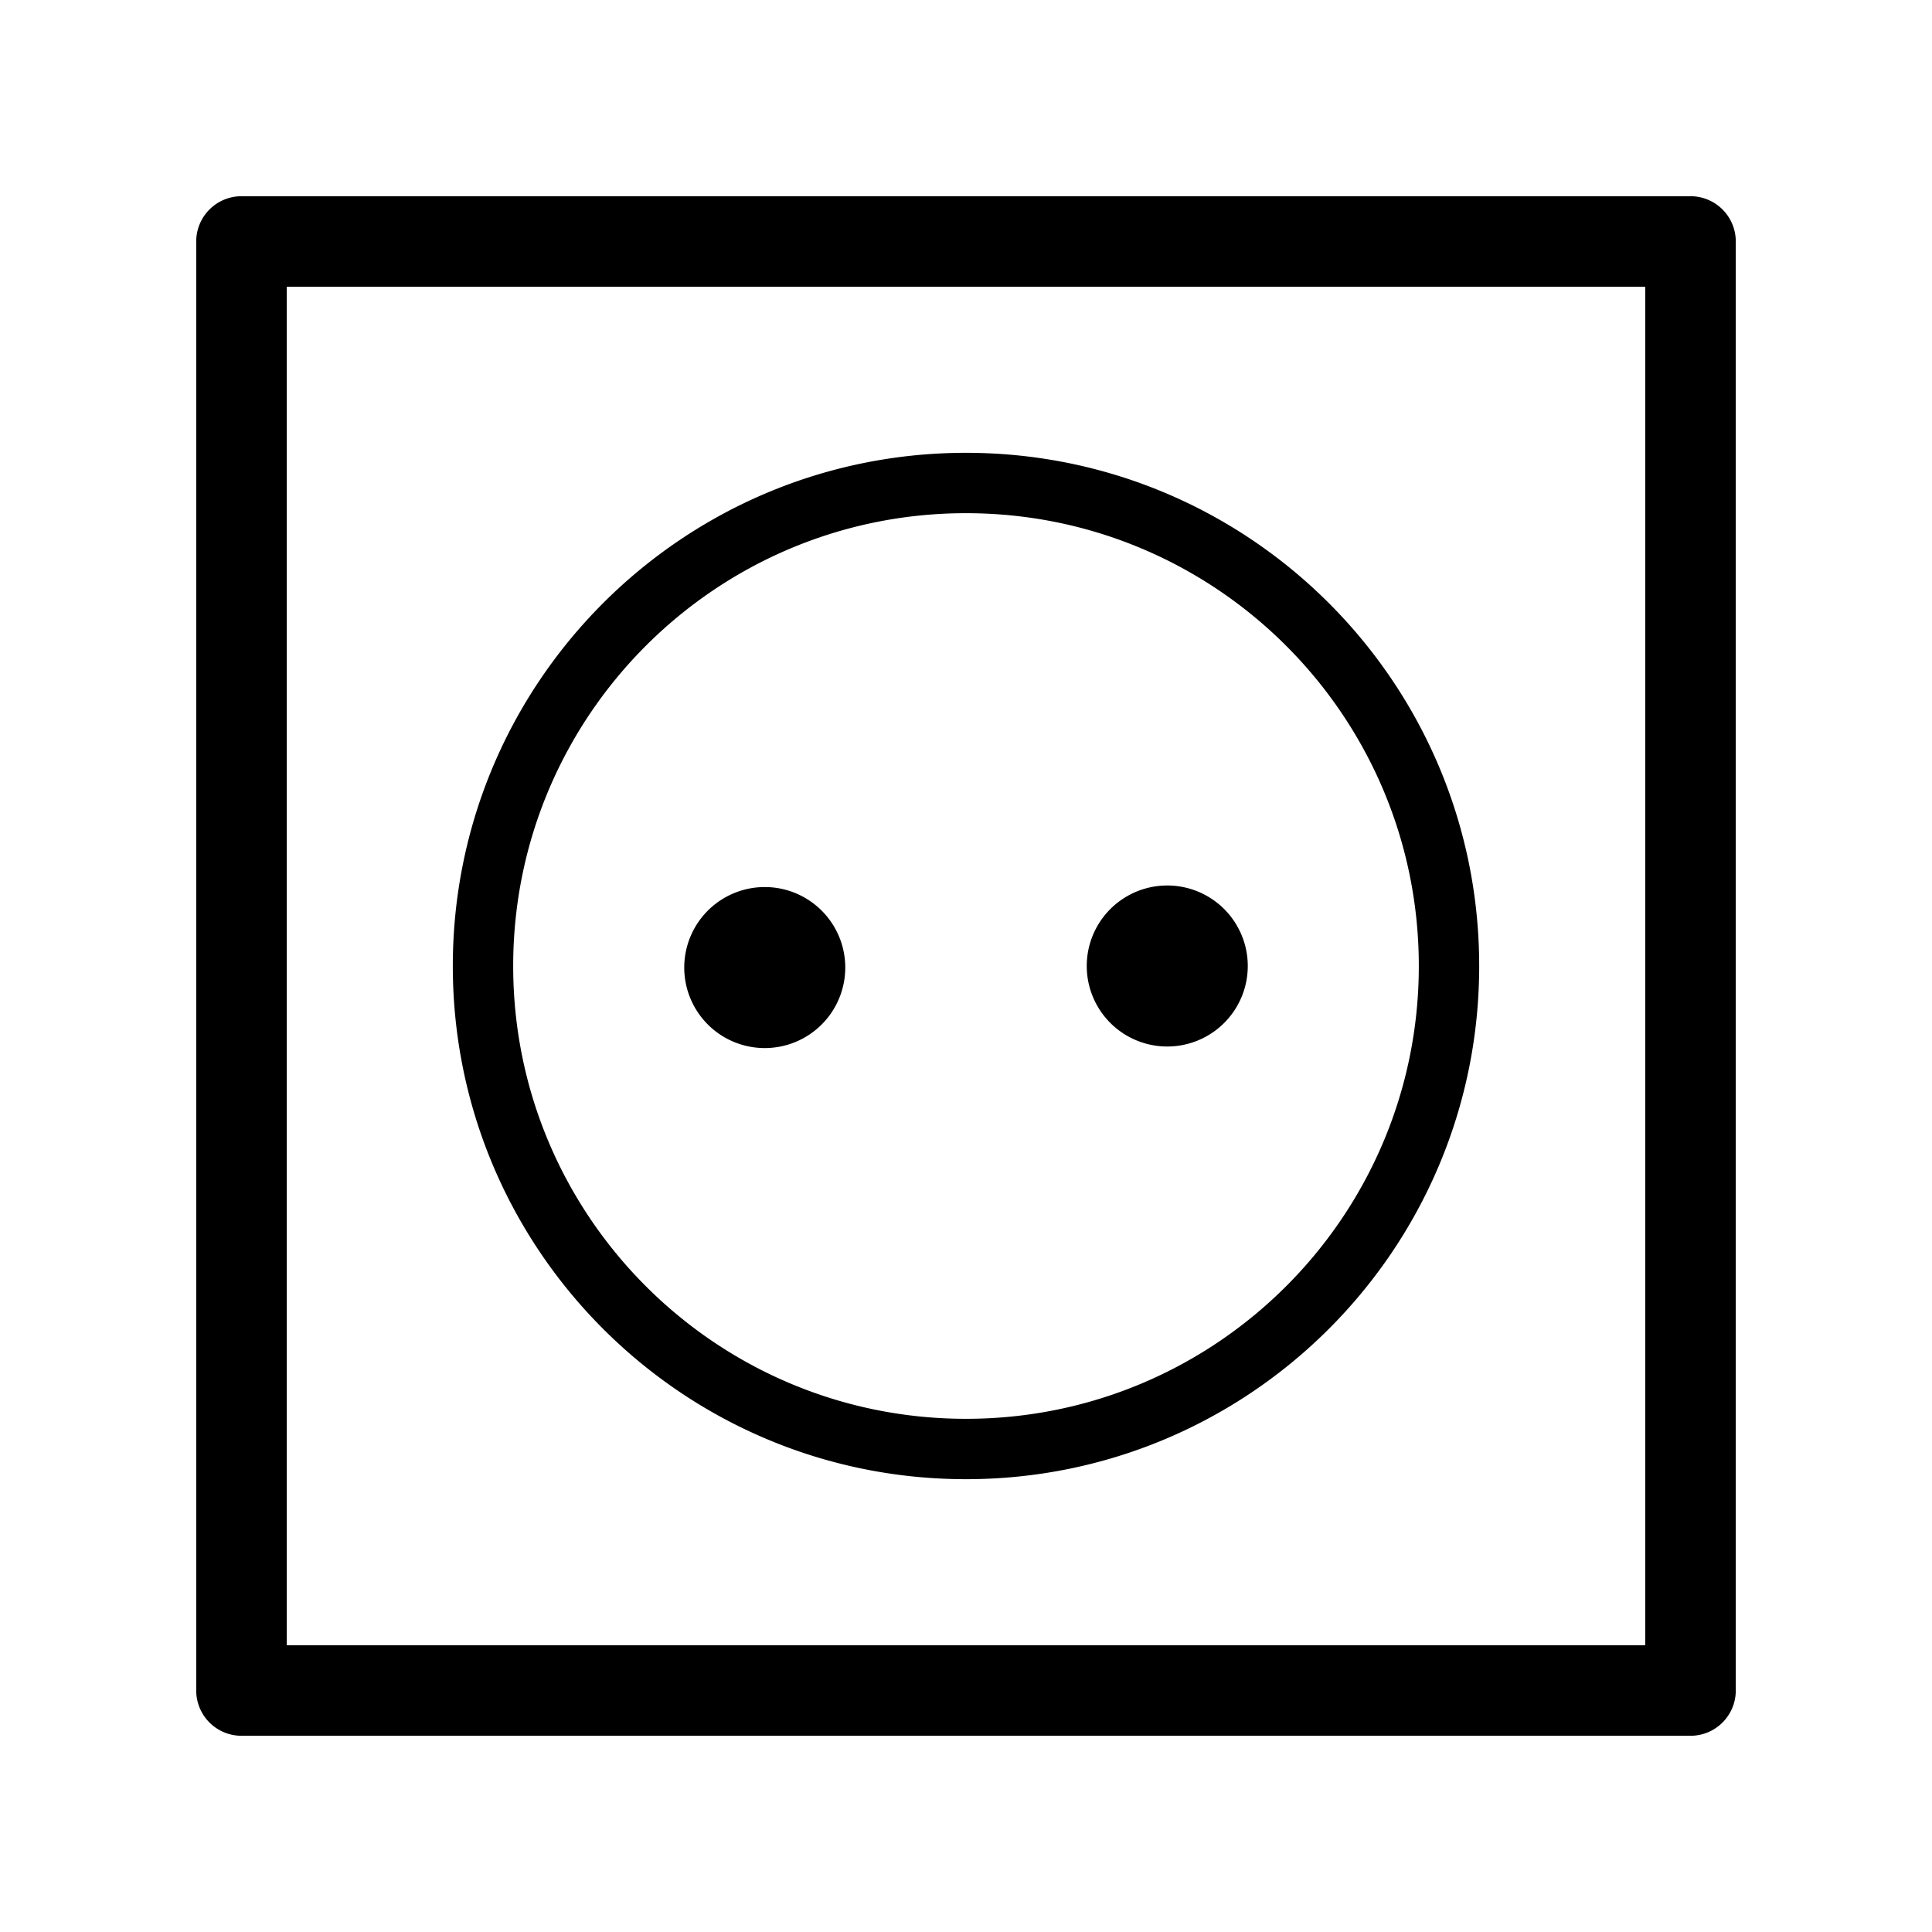 <svg xmlns="http://www.w3.org/2000/svg" viewBox="0 0 64 64">
  <path fill-rule="evenodd" d="M8 6.5A1.5 1.5 0 0 0 6.5 8v48A1.5 1.5 0 0 0 8 57.5h48a1.5 1.5 0 0 0 1.5-1.5V8A1.5 1.5 0 0 0 56 6.5H8Zm1.5 48v-45h45v45h-45ZM17 32c0-8.284 6.716-15 15-15 8.284 0 15 6.716 15 15 0 8.284-6.716 15-15 15-8.284 0-15-6.716-15-15Zm15-17c-9.389 0-17 7.611-17 17s7.611 17 17 17 17-7.611 17-17-7.611-17-17-17Zm-4 17a2.667 2.667 0 1 1-5.333 0A2.667 2.667 0 0 1 28 32Zm10.667 2.667a2.667 2.667 0 1 0 0-5.334 2.667 2.667 0 0 0 0 5.334Z"/>
</svg>
